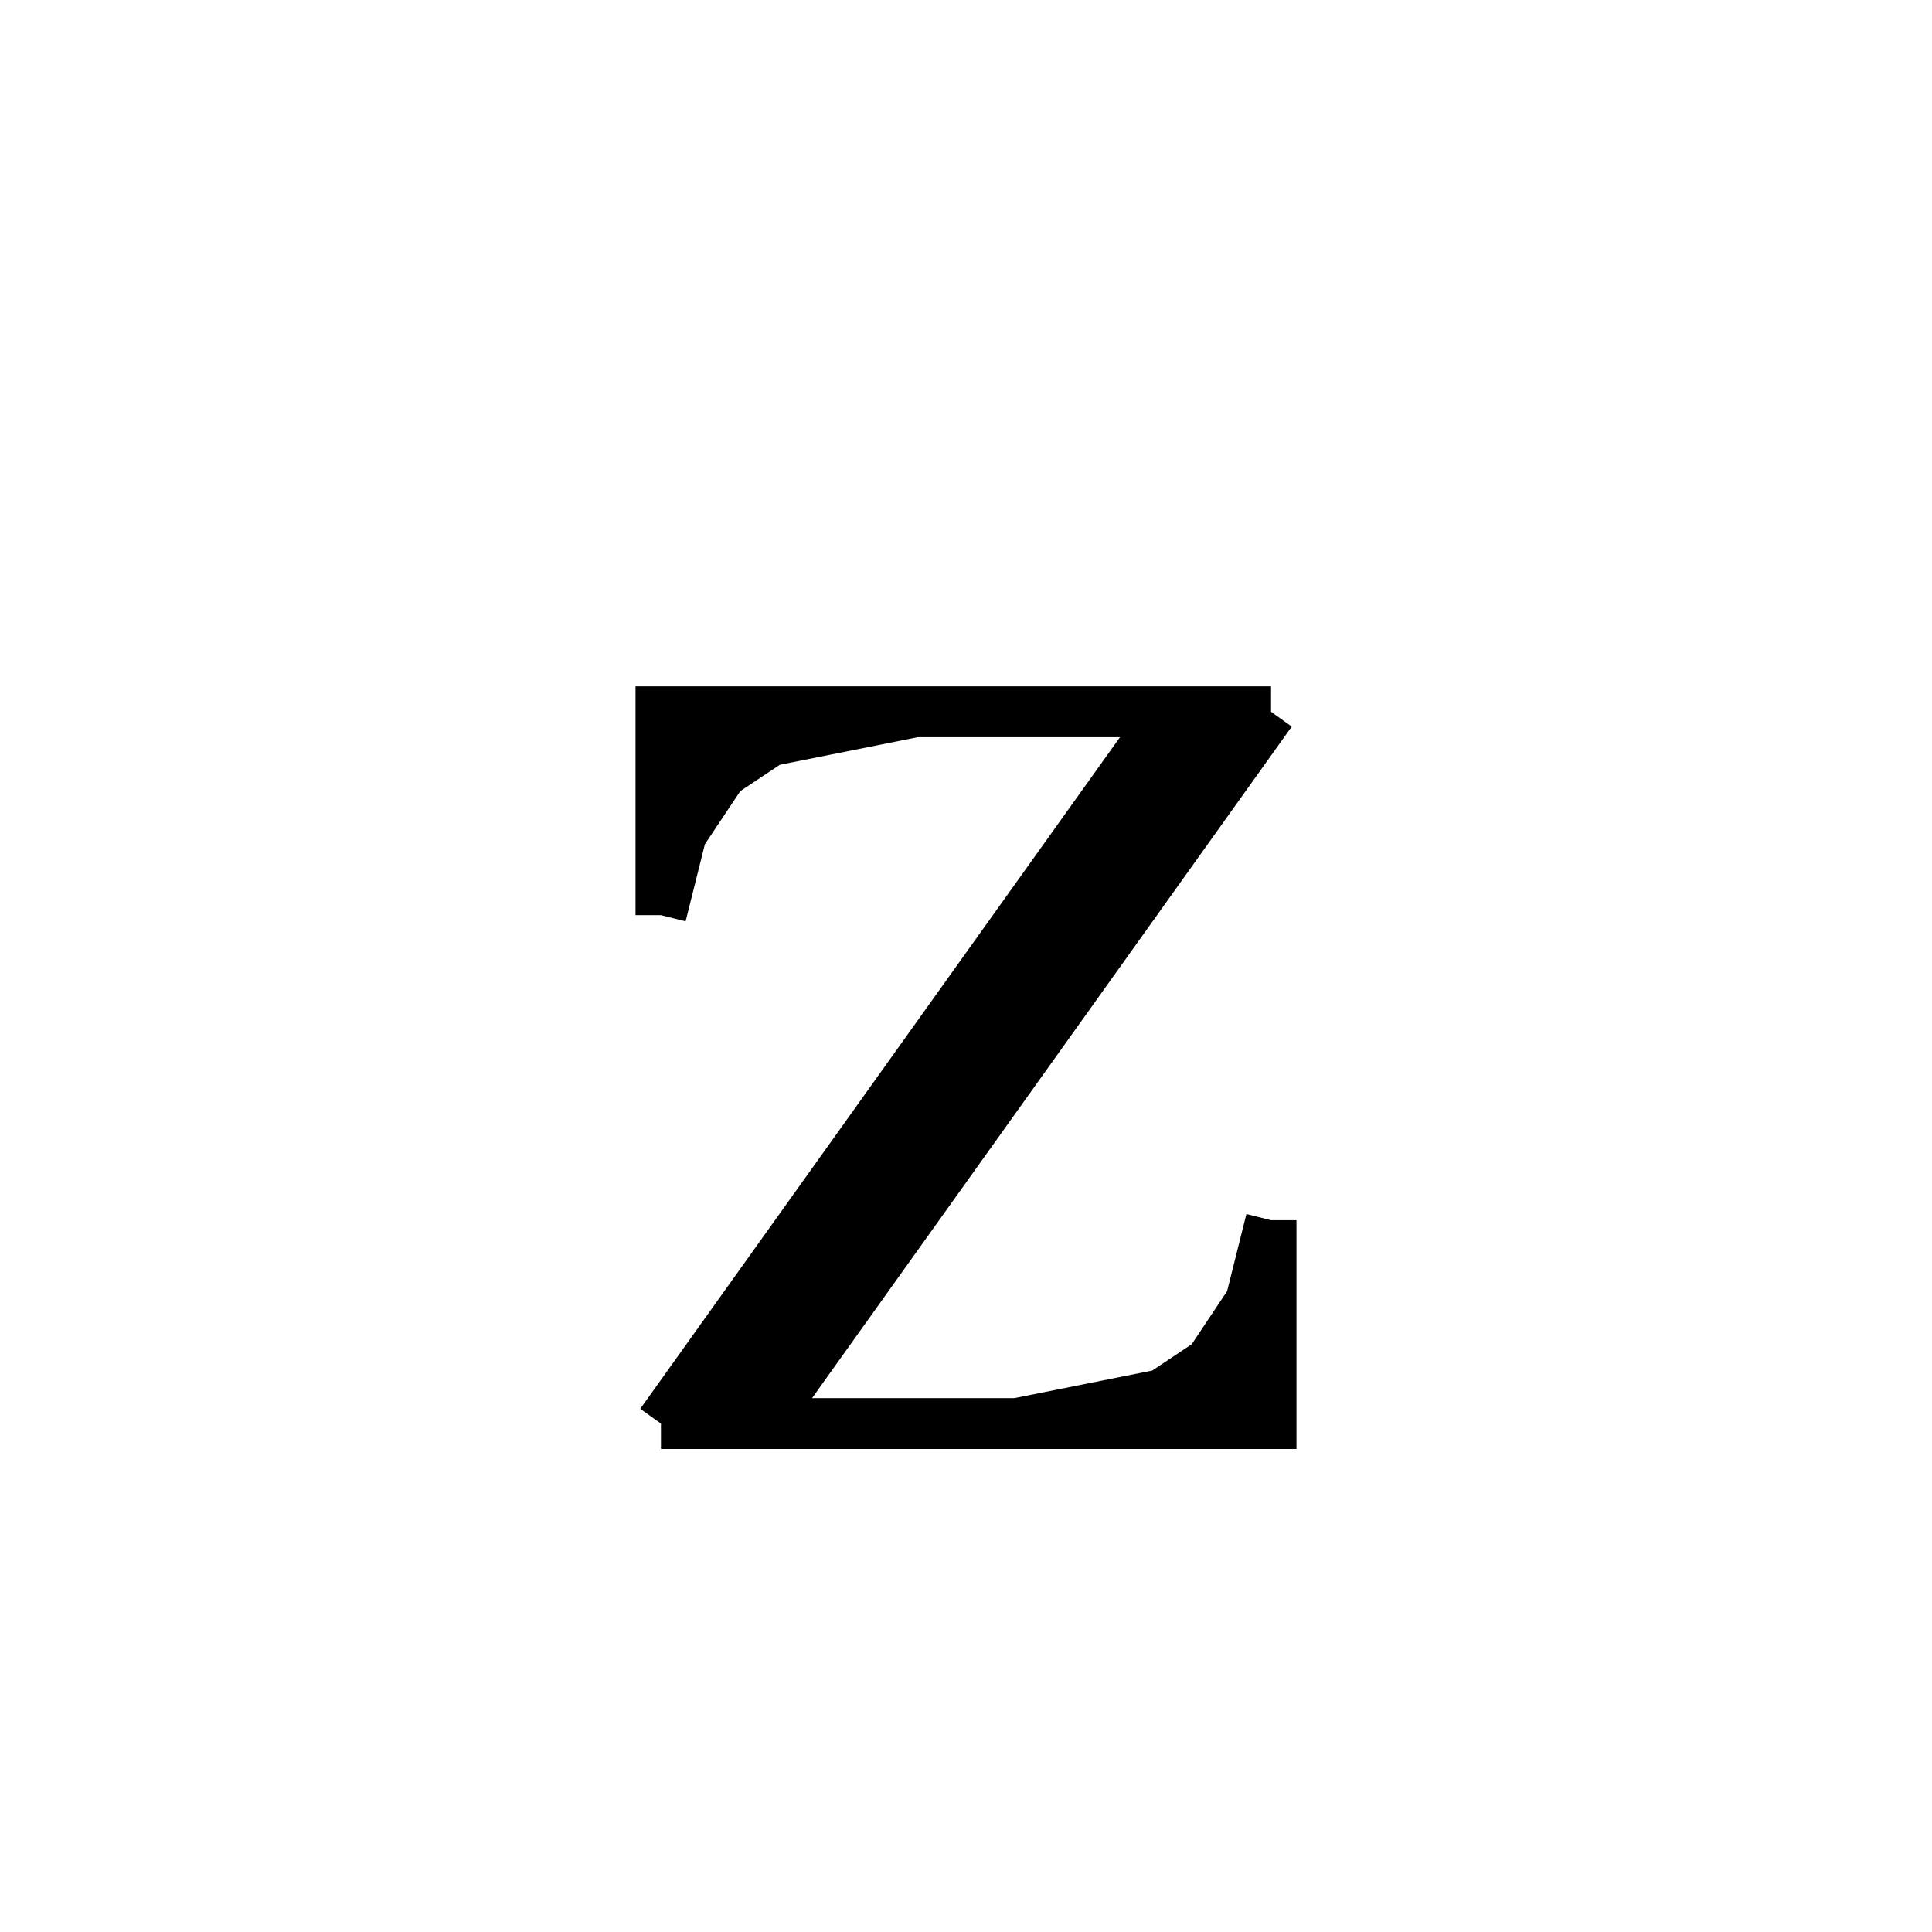 <svg xmlns='http://www.w3.org/2000/svg' 
xmlns:xlink='http://www.w3.org/1999/xlink' 
viewBox = '-19 -19 38 38' >
<path d = '
	M 4, -5
	L -6, 9

	M 5, -5
	L -5, 9

	M 6, -5
	L -4, 9

	M 6, -5
	L -6, -5
	L -6, -1

	M -6, 9
	L 6, 9
	L 6, 5

	M -5, -5
	L -6, -1

	M -4, -5
	L -6, -2

	M -3, -5
	L -6, -3

	M -1, -5
	L -6, -4

	M 1, 9
	L 6, 8

	M 3, 9
	L 6, 7

	M 4, 9
	L 6, 6

	M 5, 9
	L 6, 5

' fill='none' stroke='black' />
</svg>